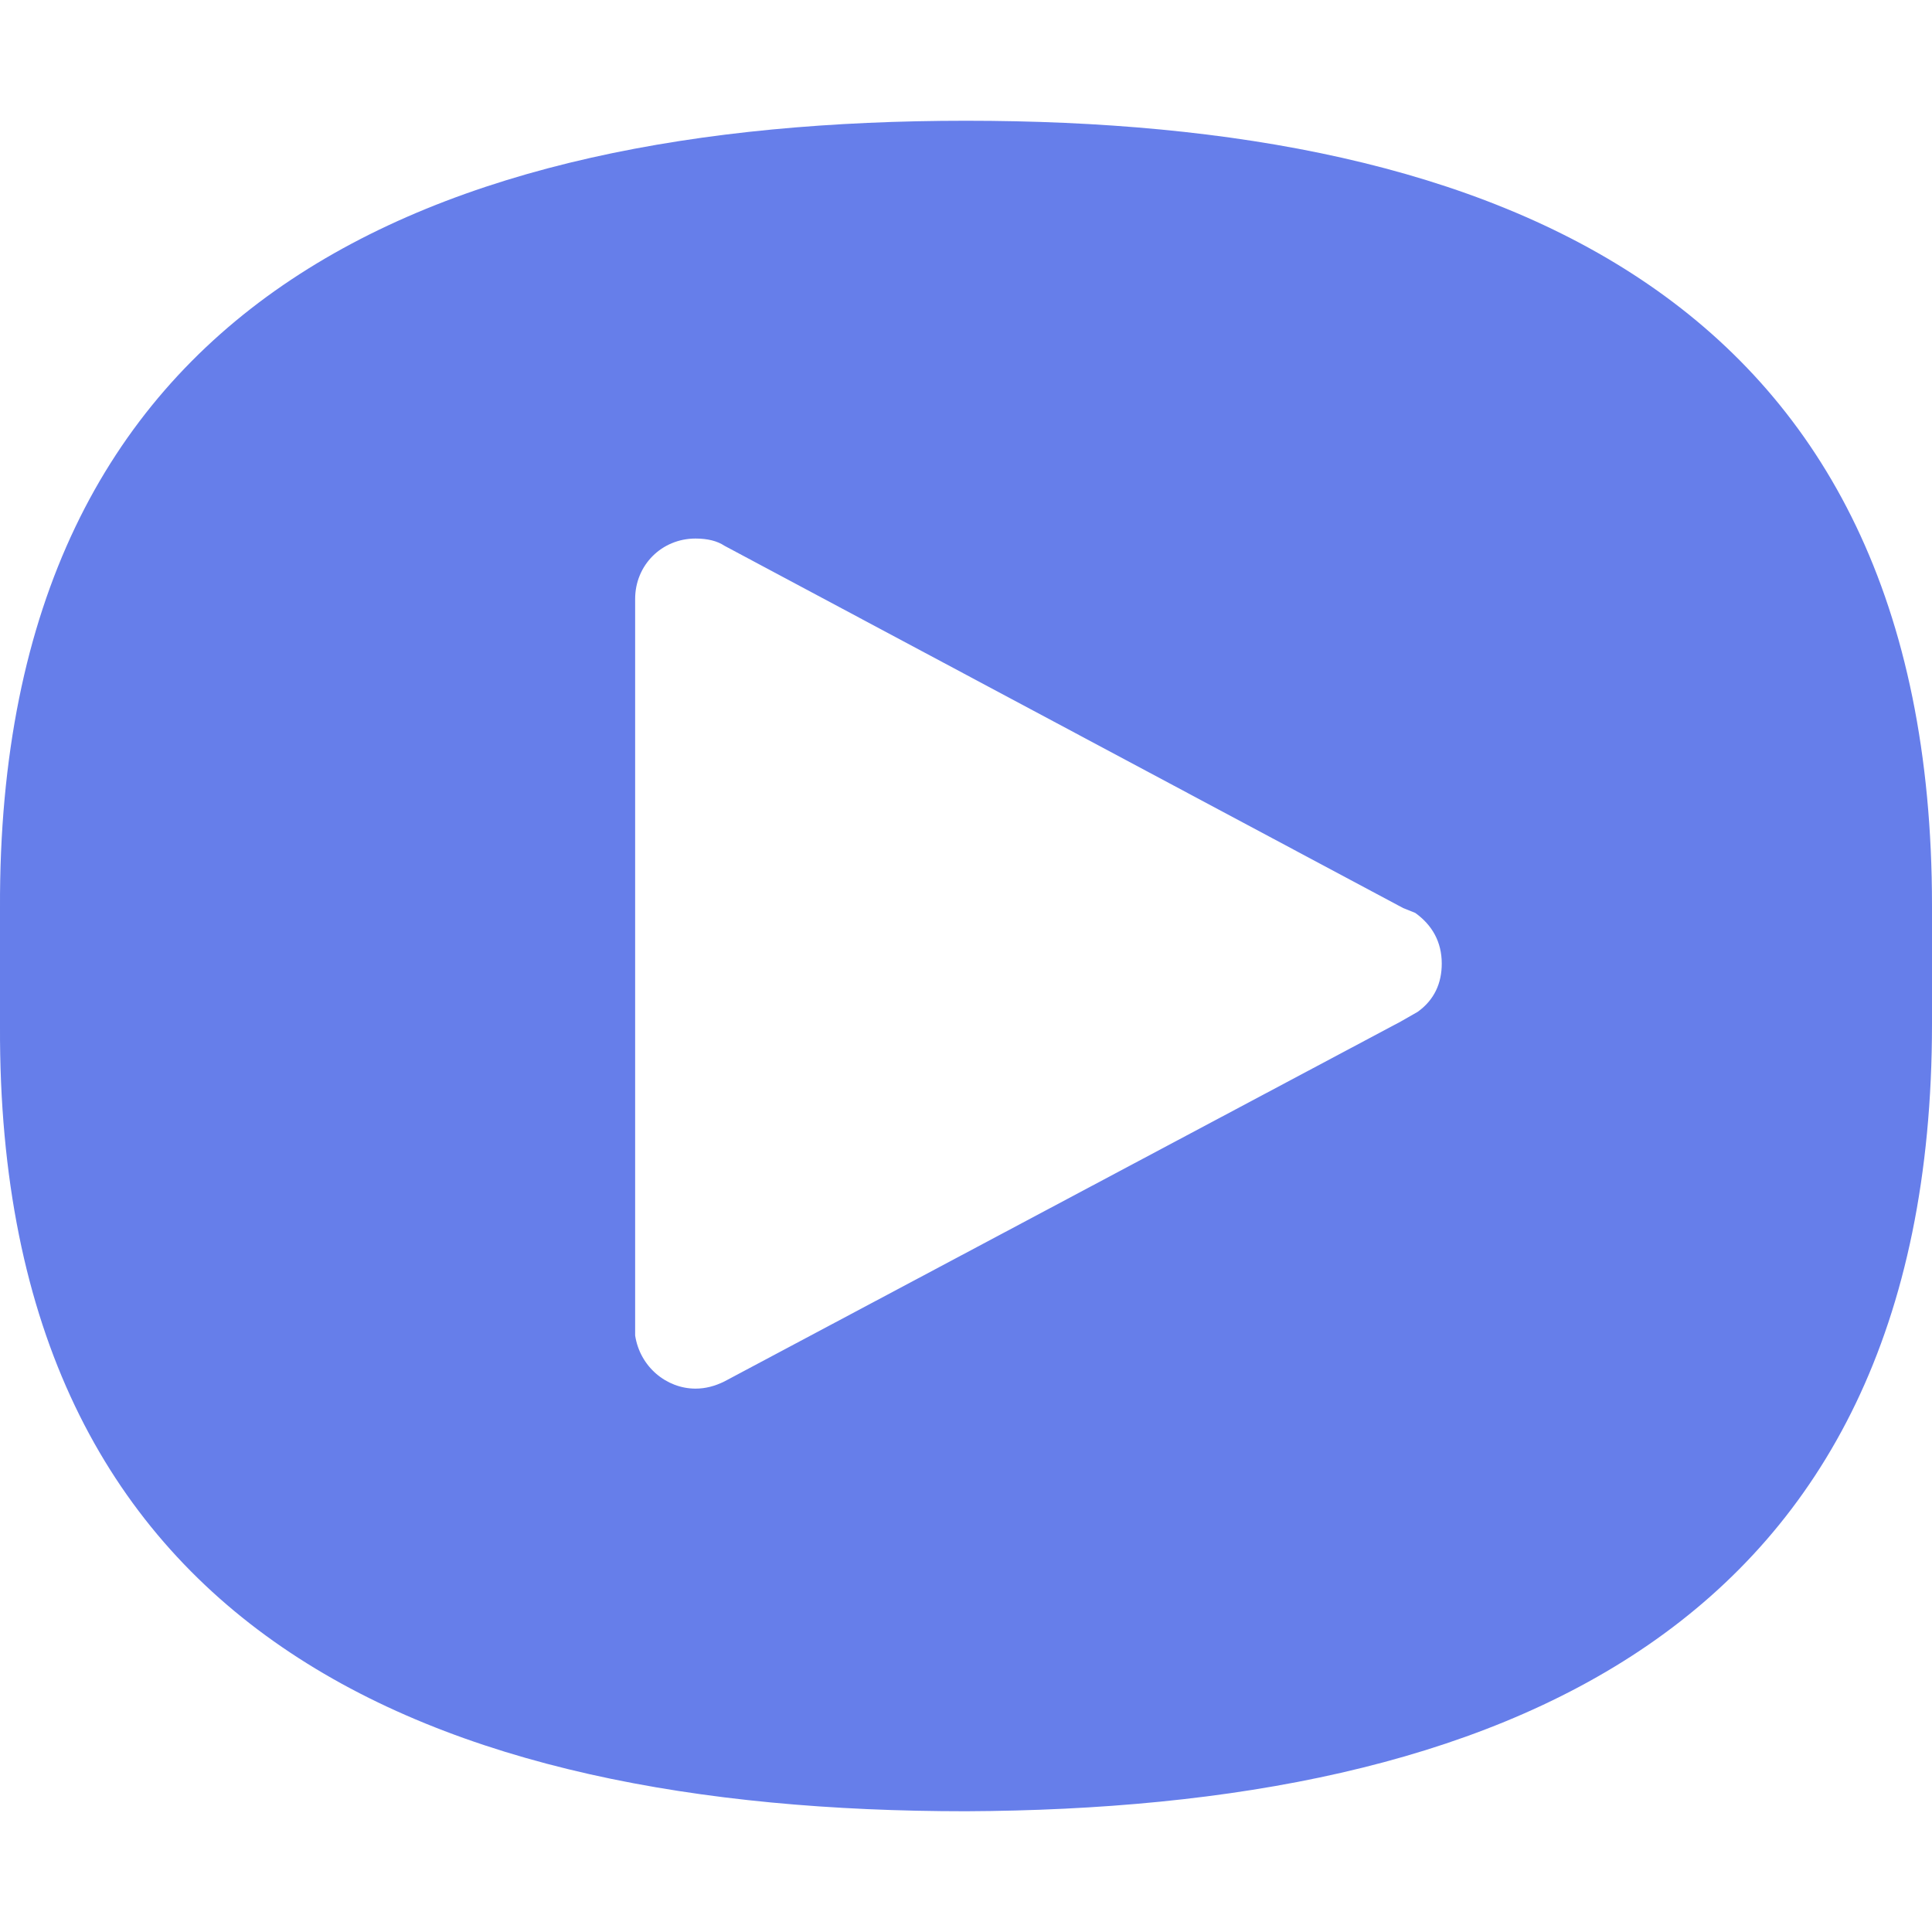 <?xml version="1.0" encoding="utf-8"?>
<!-- Generator: Adobe Illustrator 26.3.1, SVG Export Plug-In . SVG Version: 6.00 Build 0)  -->
<svg version="1.1" id="Capa_1" xmlns="http://www.w3.org/2000/svg" xmlns:xlink="http://www.w3.org/1999/xlink" x="0px" y="0px"
	 viewBox="0 0 80 80" style="enable-background:new 0 0 80 80;" xml:space="preserve">
<style type="text/css">
	.st0{fill:#667EEA;}
</style>
<path class="st0" d="M40,5C18,5-0.1,12.3,0,37.6v4.9C-0.1,67.7,17.9,75,40,75c22-0.1,40-7.4,40-32.6v-4.9C80,12.3,62.1,5,40,5z
	 M58.7,41.9L58,42.3L30,57.2c-0.4,0.2-0.8,0.3-1.2,0.3c-1.2,0-2.3-0.9-2.5-2.2V24.8c0-1.4,1.1-2.5,2.5-2.5c0.5,0,0.9,0.1,1.2,0.3
	l28.1,15l0.5,0.2l0,0c0.7,0.5,1.1,1.2,1.1,2.1C59.7,40.7,59.4,41.4,58.7,41.9z"/>
</svg>
